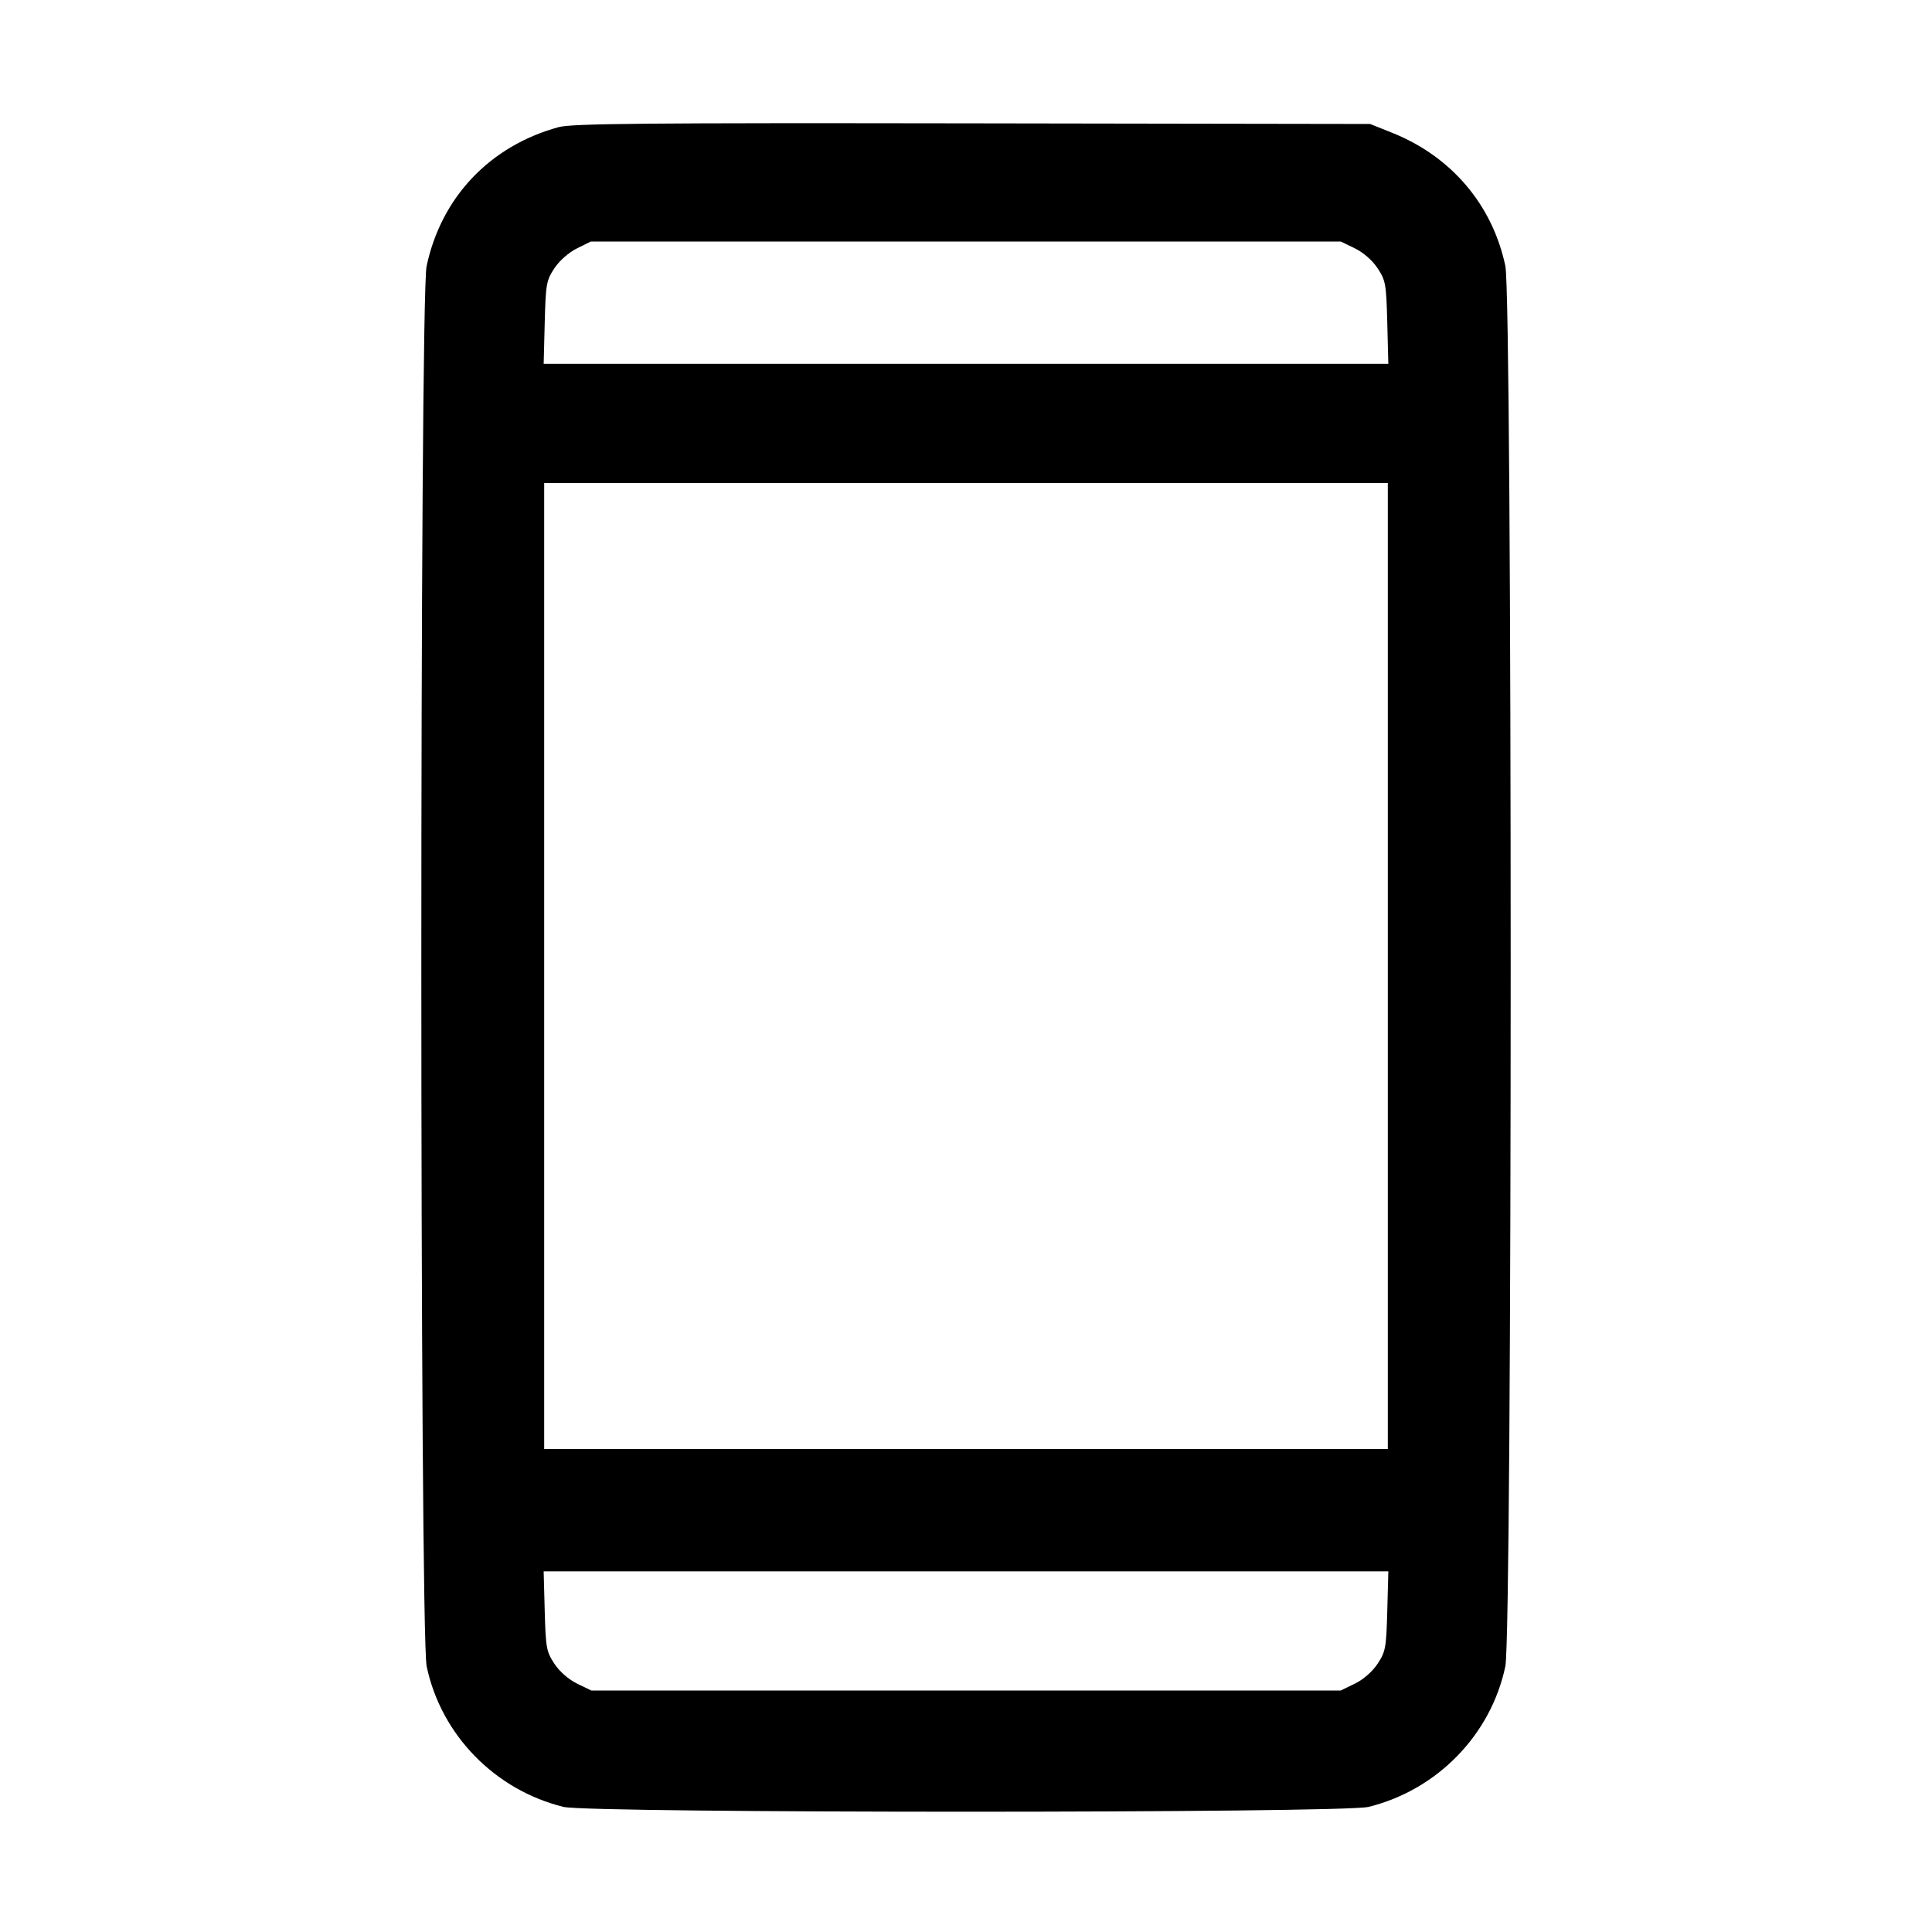 <svg fill="currentColor" viewBox="0 0 256 256" xmlns="http://www.w3.org/2000/svg"><path d="M74.027 16.844 C 64.920 19.331,58.463 26.130,56.526 35.270 C 55.590 39.688,55.599 216.340,56.535 220.800 C 58.439 229.867,65.561 237.182,74.667 239.423 C 78.131 240.275,177.869 240.275,181.333 239.423 C 190.439 237.182,197.561 229.867,199.465 220.800 C 200.407 216.312,200.409 39.685,199.467 35.237 C 197.751 27.136,192.313 20.737,184.481 17.601 L 181.547 16.427 128.853 16.344 C 85.451 16.276,75.784 16.364,74.027 16.844 M179.520 32.905 C 180.644 33.449,181.846 34.499,182.535 35.538 C 183.603 37.150,183.689 37.636,183.821 42.740 L 183.961 48.213 128.000 48.213 L 72.039 48.213 72.179 42.740 C 72.310 37.644,72.398 37.148,73.458 35.549 C 74.124 34.545,75.365 33.450,76.445 32.916 L 78.293 32.001 127.972 32.000 L 177.651 32.000 179.520 32.905 M183.893 128.000 L 183.893 192.000 128.000 192.000 L 72.107 192.000 72.107 128.000 L 72.107 64.000 128.000 64.000 L 183.893 64.000 183.893 128.000 M183.821 213.473 C 183.690 218.344,183.595 218.861,182.535 220.462 C 181.846 221.501,180.644 222.551,179.520 223.095 L 177.651 224.000 128.000 224.000 L 78.349 224.000 76.480 223.095 C 75.356 222.551,74.154 221.501,73.465 220.462 C 72.405 218.861,72.310 218.344,72.179 213.473 L 72.037 208.213 128.000 208.213 L 183.963 208.213 183.821 213.473 " stroke="none" fill-rule="evenodd"></path></svg>